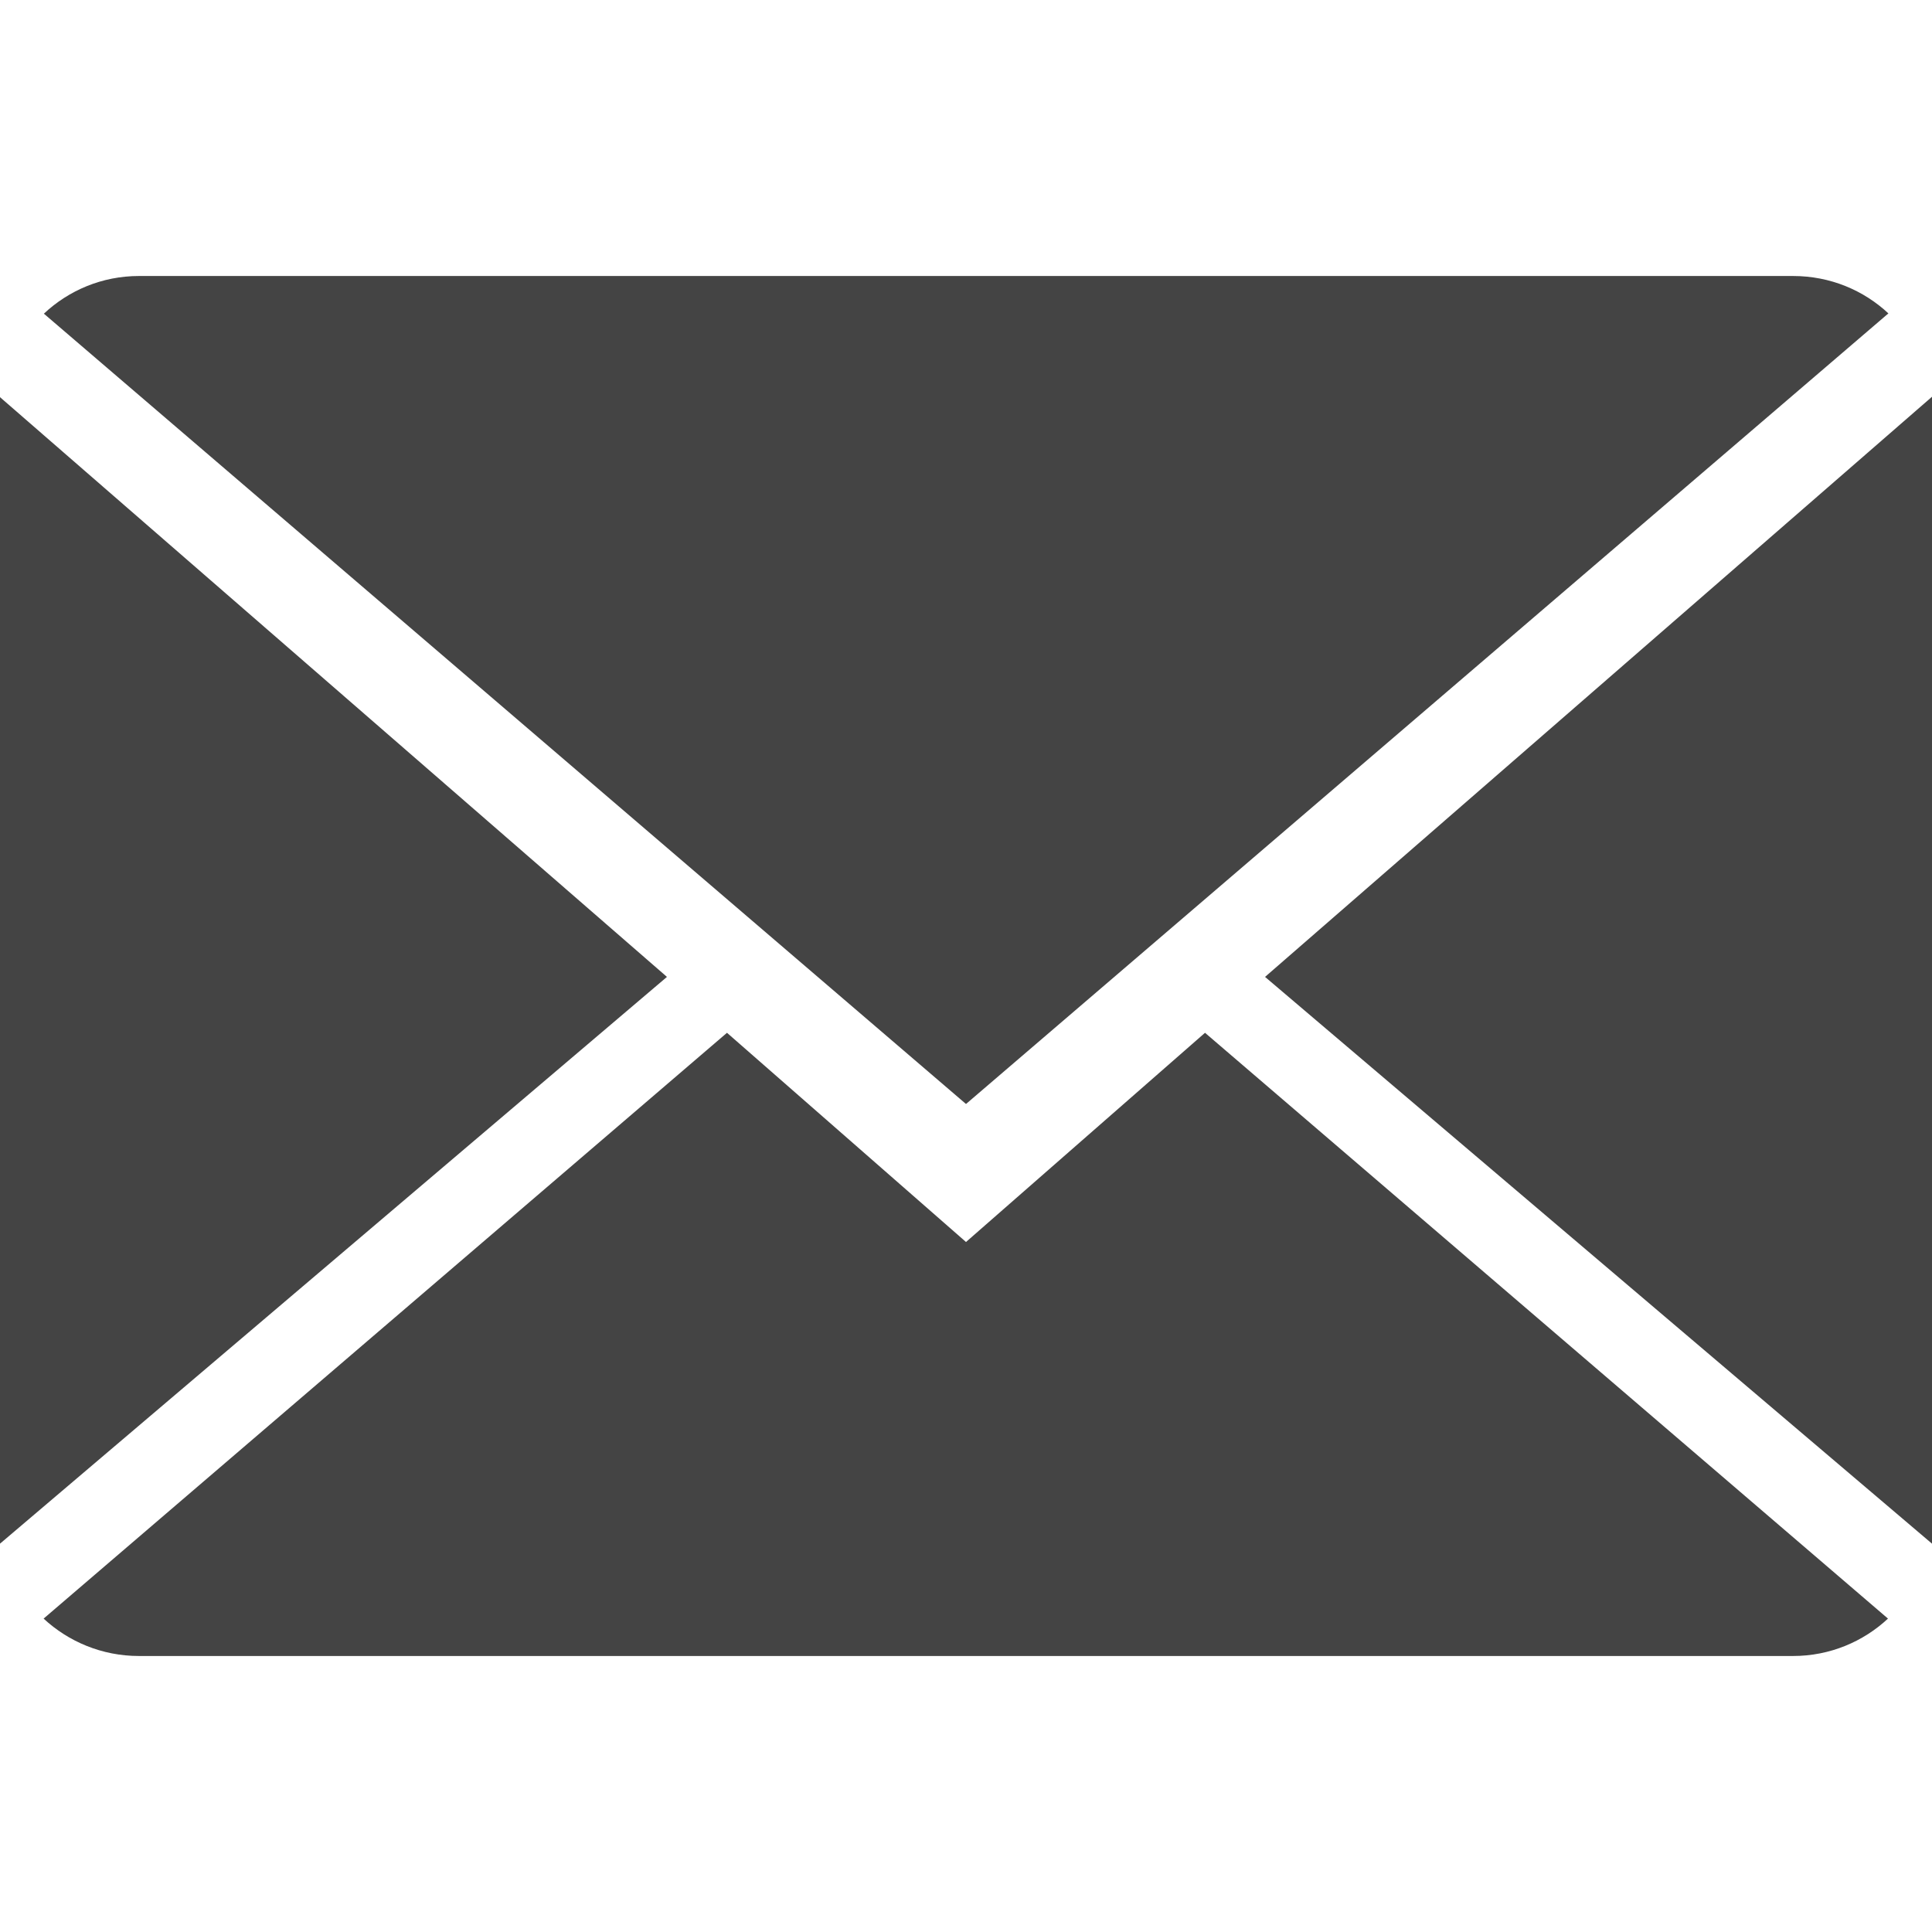 <svg xmlns="http://www.w3.org/2000/svg" xmlns:xlink="http://www.w3.org/1999/xlink" version="1.1" x="0px" y="0px" viewBox="0 0 14 14" style="enable-background:new 0 0 14 14;" xml:space="preserve" width="16px" height="16px">
    <g>
        <path d="M7,9L5.268,7.484l-4.952,4.245C0.496,11.896,0.739,12,1.007,12h11.986    c0.267,0,0.509-0.104,0.688-0.271L8.732,7.484L7,9z" fill="#444444"></path>
        <path d="M13.684,2.271C13.504,2.103,13.262,2,12.993,2H1.007C0.74,2,0.498,2.104,0.318,2.273L7,8    L13.684,2.271z" fill="#444444"></path>
        <polygon points="0,2.878 0,11.186 4.833,7.079" fill="#444444"></polygon>
        <polygon points="9.167,7.079 14,11.186 14,2.875" fill="#444444"></polygon>
    </g>
</svg>